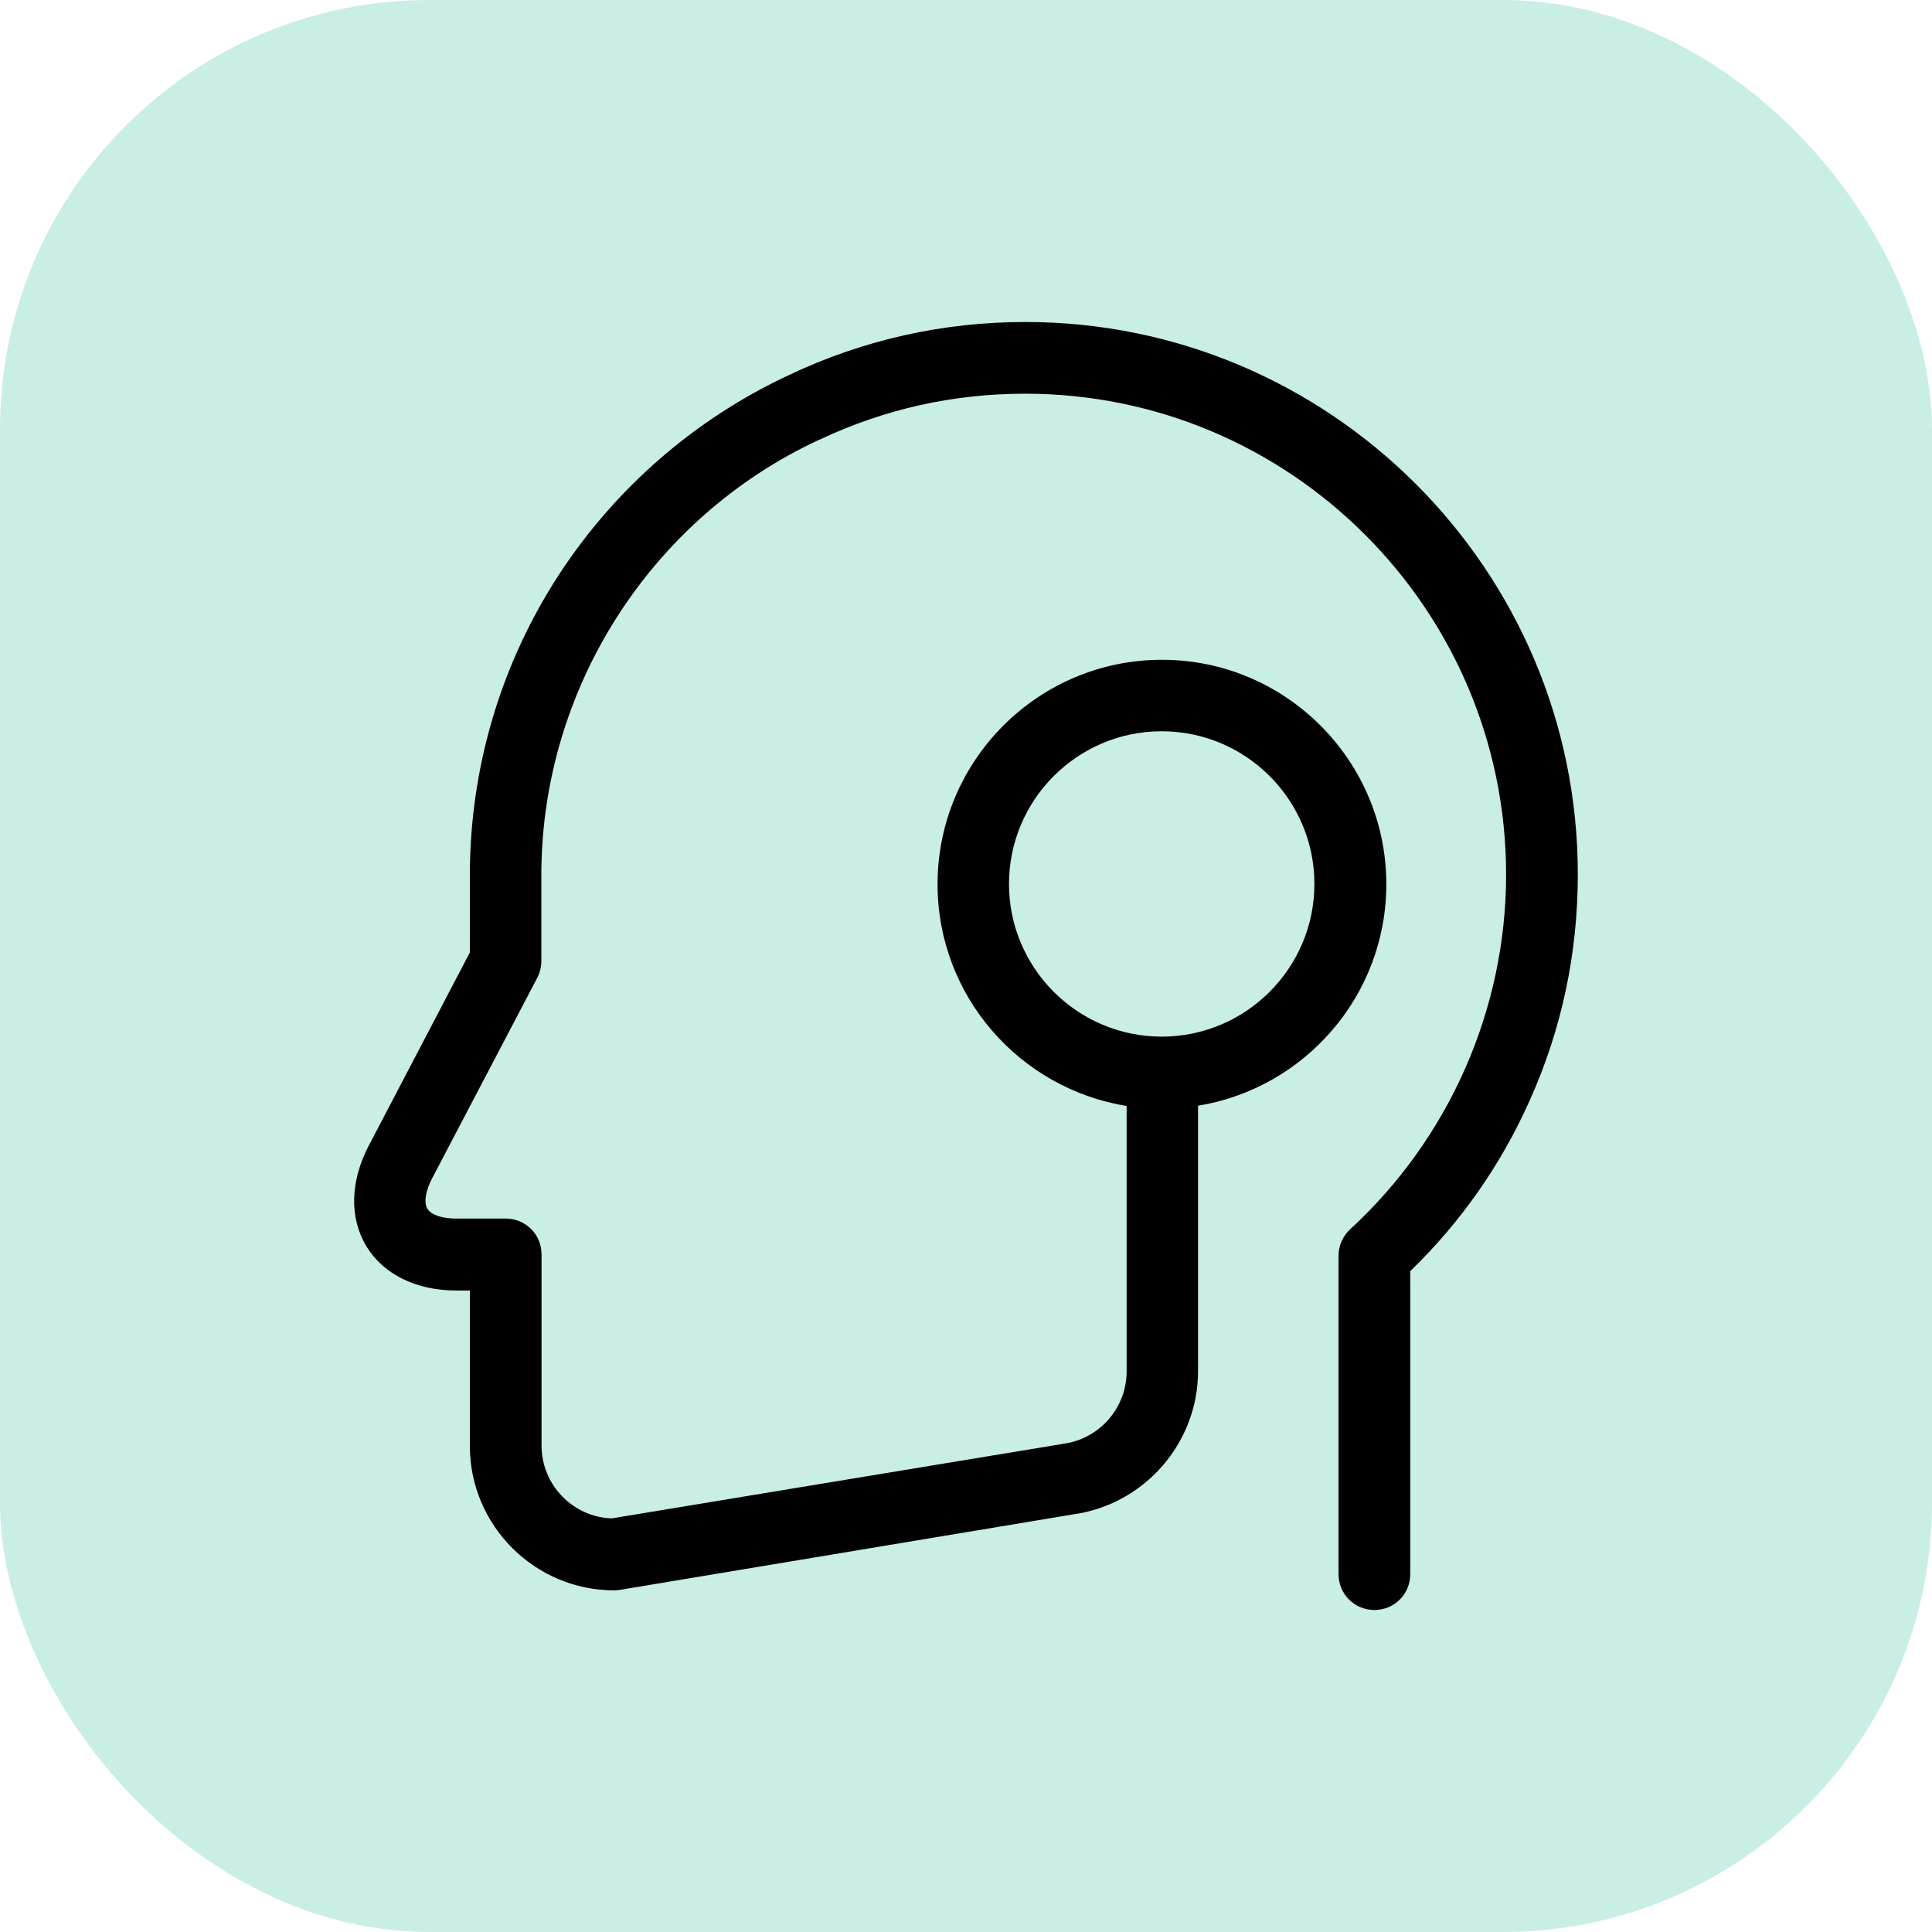 <svg width="36" height="36" viewBox="0 0 36 36" fill="none" xmlns="http://www.w3.org/2000/svg">
    <rect width="36" height="36" rx="8" fill="#C8EEE6" />
    <path
        d="M19.108 6C17.569 6 16.089 6.332 14.708 6.985C12.957 7.801 11.472 9.088 10.413 10.711C9.329 12.379 8.755 14.313 8.755 16.313V17.748L6.87 21.35C6.524 22.013 6.509 22.696 6.826 23.221C7.142 23.745 7.756 24.047 8.503 24.047H8.755V26.942C8.755 28.426 9.963 29.634 11.447 29.634C11.482 29.634 11.522 29.629 11.556 29.624L19.993 28.219C21.329 28.035 22.329 26.883 22.324 25.537V20.603C24.308 20.281 25.832 18.554 25.832 16.476C25.832 14.17 23.957 12.294 21.651 12.294C19.345 12.294 17.47 14.17 17.47 16.476C17.47 18.559 18.999 20.286 20.993 20.608V25.546C20.998 26.229 20.488 26.813 19.815 26.902C19.805 26.902 19.8 26.902 19.791 26.907L11.398 28.293C10.675 28.268 10.091 27.669 10.091 26.937V23.374C10.091 23.003 9.795 22.706 9.423 22.706H8.498C8.236 22.706 8.033 22.637 7.964 22.523C7.894 22.409 7.929 22.196 8.048 21.964L10.012 18.218C10.062 18.124 10.087 18.015 10.087 17.906V16.308C10.087 12.839 12.12 9.652 15.268 8.192H15.273C16.475 7.623 17.762 7.336 19.103 7.336C24.046 7.336 28.064 11.359 28.064 16.298C28.064 18.802 27.005 21.207 25.16 22.904C25.021 23.033 24.942 23.211 24.942 23.394V26.472V29.332C24.942 29.703 25.239 30 25.61 30C25.981 30 26.278 29.703 26.278 29.332V26.472V23.686C27.218 22.775 27.965 21.711 28.5 20.514C29.099 19.183 29.4 17.767 29.4 16.298C29.405 10.622 24.784 6 19.108 6ZM18.801 16.471C18.801 14.902 20.078 13.626 21.646 13.626C23.215 13.626 24.492 14.902 24.492 16.471C24.492 18.04 23.215 19.316 21.646 19.316C20.078 19.316 18.801 18.04 18.801 16.471Z"
        fill="black" />
</svg>